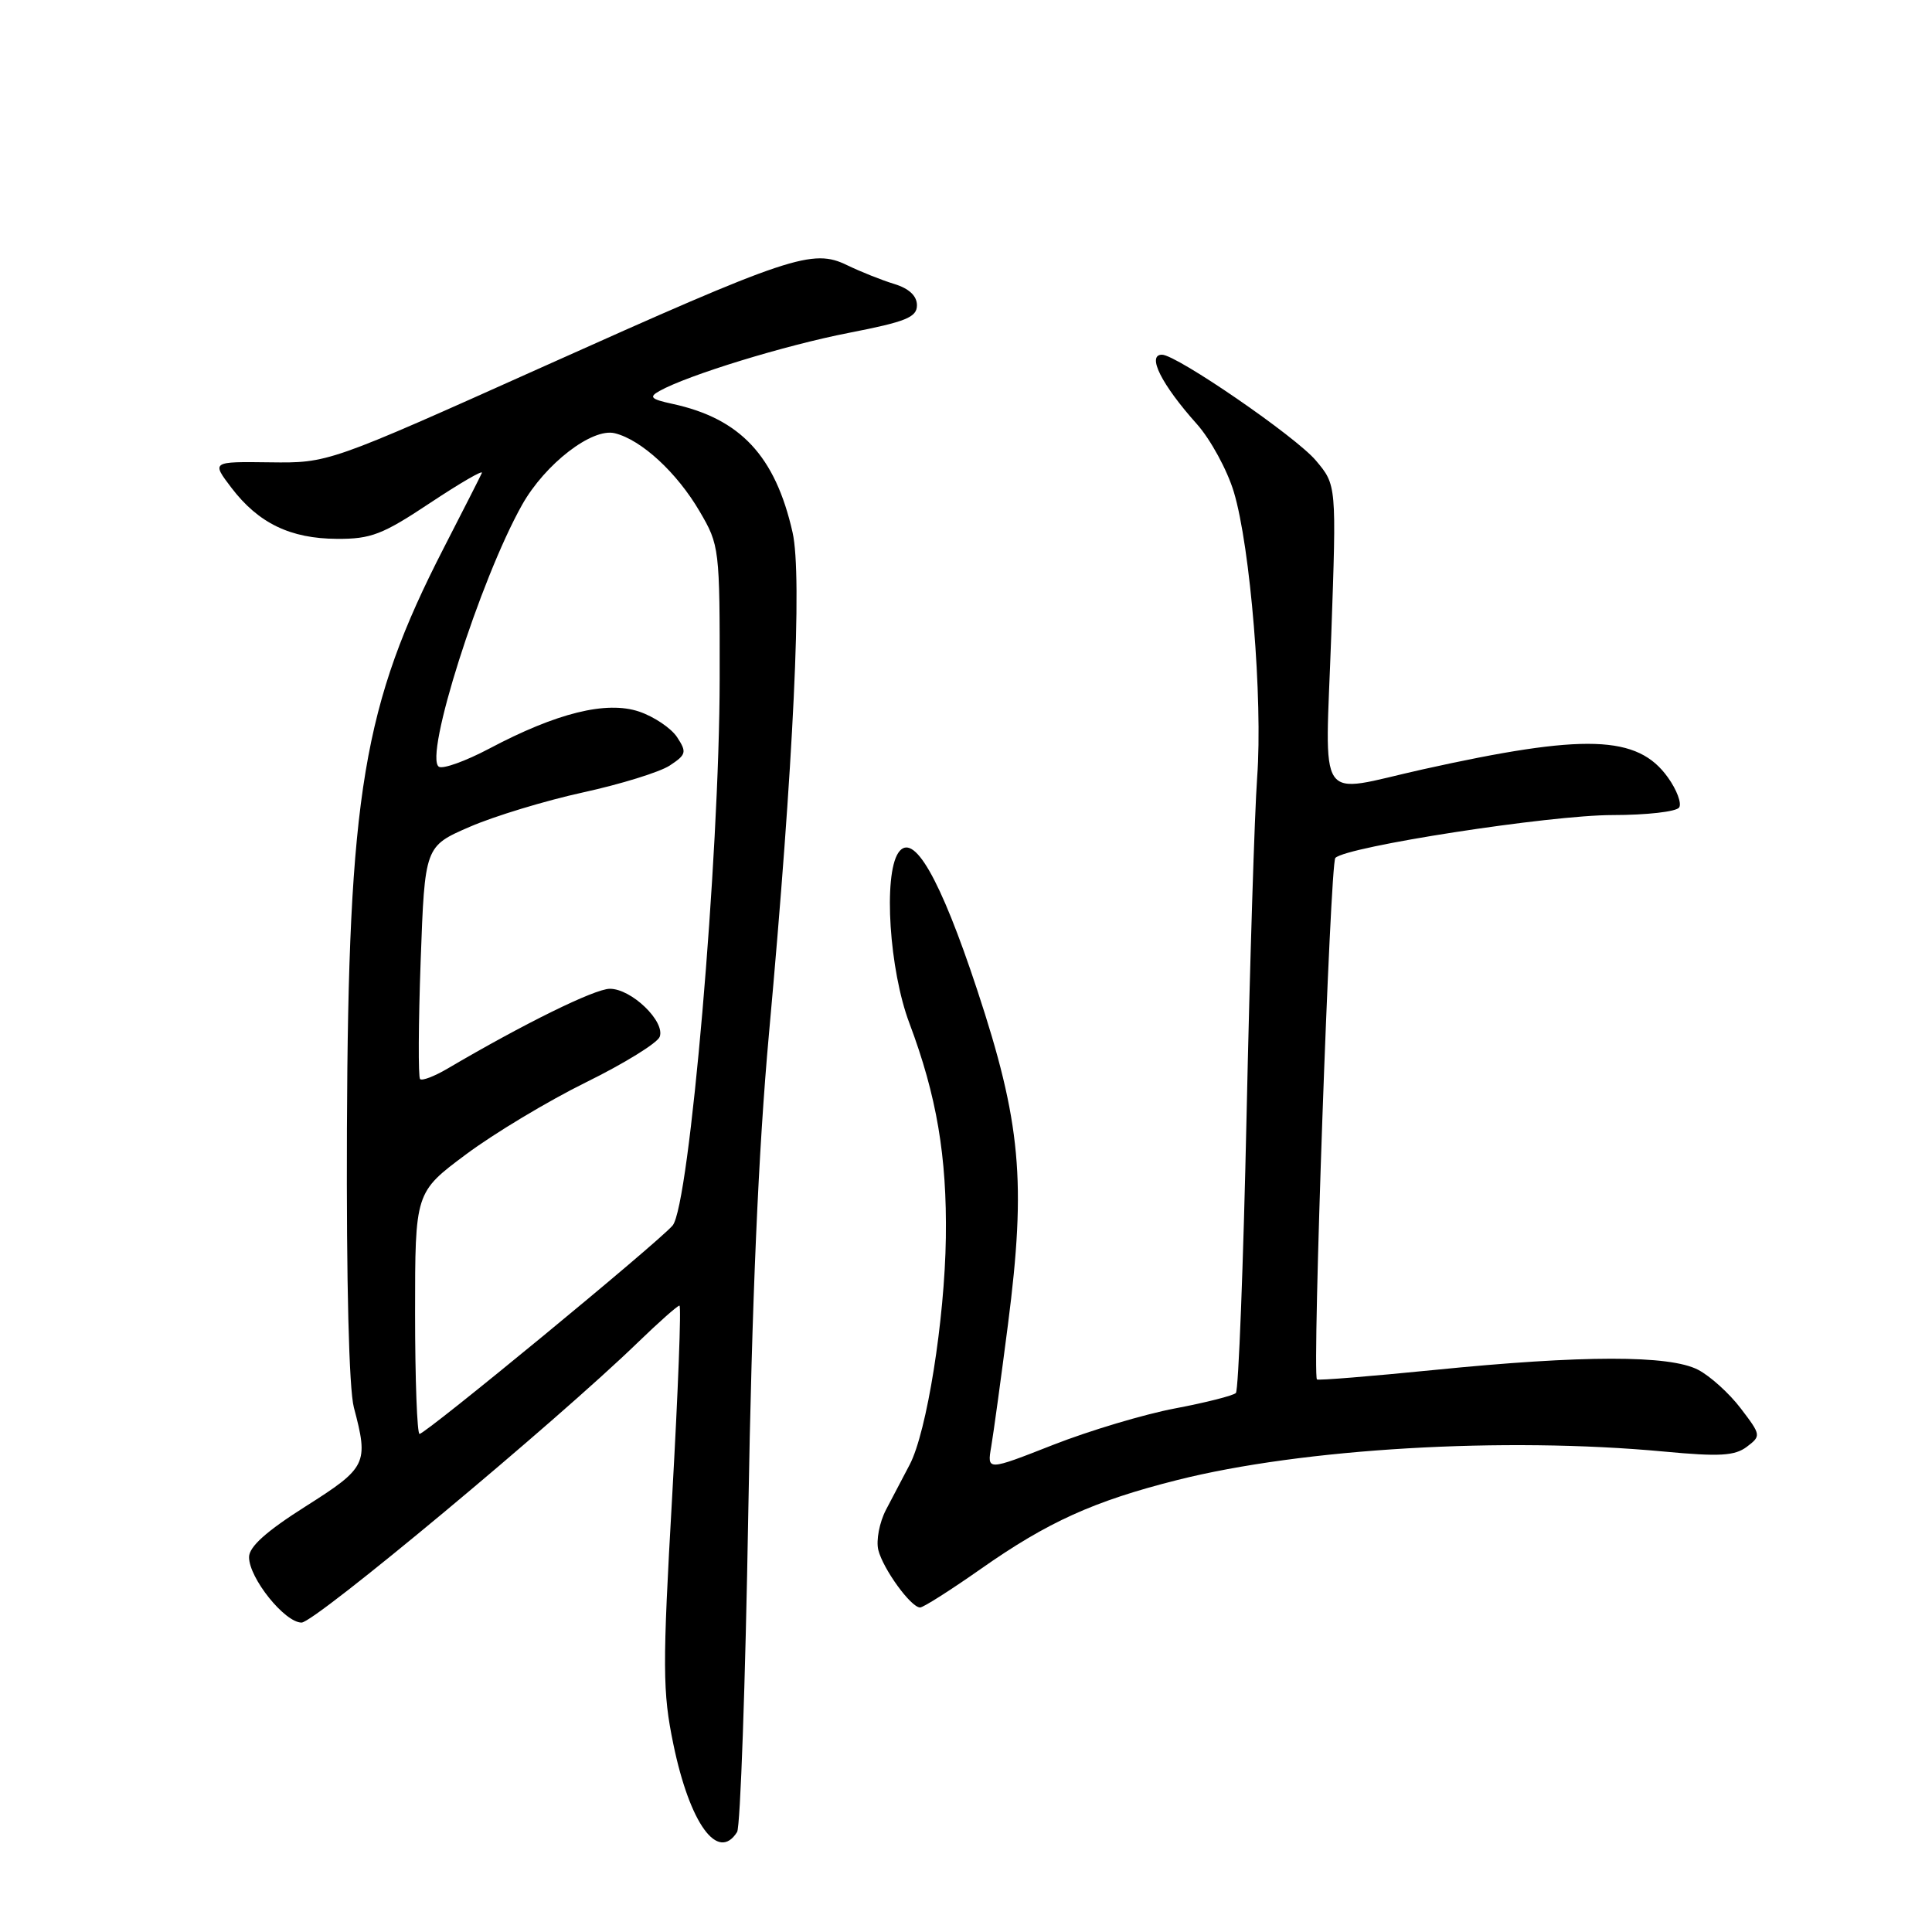 <?xml version="1.0" encoding="UTF-8" standalone="no"?>
<!DOCTYPE svg PUBLIC "-//W3C//DTD SVG 1.1//EN" "http://www.w3.org/Graphics/SVG/1.1/DTD/svg11.dtd" >
<svg xmlns="http://www.w3.org/2000/svg" xmlns:xlink="http://www.w3.org/1999/xlink" version="1.1" viewBox="0 0 256 256">
 <g >
 <path fill="currentColor"
d=" M 97.67 242.75 C 98.10 242.06 98.77 223.05 99.15 200.50 C 99.63 172.40 100.49 152.42 101.89 137.00 C 105.16 101.05 106.33 76.32 105.02 70.55 C 102.73 60.41 98.09 55.45 89.08 53.51 C 86.23 52.89 85.95 52.61 87.38 51.81 C 91.13 49.71 103.99 45.76 112.50 44.10 C 120.05 42.63 121.50 42.04 121.50 40.45 C 121.50 39.21 120.46 38.23 118.50 37.63 C 116.85 37.13 114.05 36.01 112.27 35.15 C 107.67 32.90 104.79 33.86 71.81 48.66 C 43.50 61.36 43.50 61.36 35.76 61.26 C 28.02 61.16 28.02 61.16 30.67 64.64 C 34.25 69.33 38.47 71.37 44.65 71.40 C 49.15 71.43 50.70 70.83 57.01 66.63 C 60.98 64.00 64.05 62.21 63.85 62.67 C 63.65 63.13 61.37 67.61 58.79 72.63 C 48.11 93.43 46.15 105.14 45.97 149.57 C 45.89 169.98 46.24 184.02 46.89 186.50 C 48.86 193.94 48.61 194.46 40.50 199.60 C 35.29 202.90 33.00 204.95 33.00 206.33 C 33.00 209.11 37.73 215.00 39.96 215.00 C 41.72 215.00 73.67 188.39 84.53 177.87 C 87.30 175.19 89.77 173.00 90.03 173.00 C 90.29 173.00 89.85 184.34 89.07 198.21 C 87.77 220.94 87.79 224.18 89.22 231.10 C 91.40 241.66 95.13 246.79 97.67 242.75 Z  M 129.95 207.90 C 138.82 201.67 144.91 198.91 155.96 196.12 C 172.61 191.92 199.32 190.36 220.50 192.34 C 227.85 193.03 229.86 192.91 231.46 191.71 C 233.37 190.26 233.36 190.16 230.65 186.61 C 229.14 184.62 226.59 182.32 225.00 181.50 C 221.22 179.54 209.73 179.55 190.01 181.53 C 181.60 182.37 174.63 182.94 174.50 182.78 C 173.86 182.01 176.25 114.39 176.94 113.68 C 178.42 112.17 205.36 108.00 213.67 108.00 C 218.19 108.00 222.16 107.55 222.50 106.99 C 222.85 106.44 222.18 104.65 221.01 103.02 C 217.00 97.39 210.04 97.16 188.50 101.95 C 174.20 105.14 175.59 107.17 176.40 84.13 C 177.10 64.27 177.10 64.27 174.36 61.02 C 171.71 57.86 155.90 47.00 153.97 47.00 C 151.92 47.00 153.91 50.96 158.59 56.19 C 160.40 58.22 162.61 62.27 163.49 65.19 C 165.68 72.46 167.34 92.69 166.58 103.00 C 166.24 107.67 165.61 127.80 165.18 147.72 C 164.75 167.64 164.11 184.22 163.76 184.58 C 163.40 184.93 159.78 185.85 155.71 186.62 C 151.64 187.39 144.37 189.56 139.55 191.45 C 130.79 194.89 130.79 194.89 131.34 191.70 C 131.64 189.94 132.64 182.65 133.56 175.50 C 136.00 156.55 135.28 148.71 129.48 131.16 C 124.57 116.30 120.99 110.07 119.03 113.00 C 117.03 115.99 117.84 128.54 120.50 135.58 C 124.12 145.21 125.48 153.24 125.33 164.00 C 125.18 174.85 122.81 189.75 120.54 194.07 C 119.69 195.68 118.28 198.37 117.40 200.05 C 116.53 201.72 116.07 204.12 116.38 205.38 C 117.02 207.92 120.71 213.00 121.92 213.00 C 122.34 213.00 125.96 210.70 129.95 207.90 Z  M 55.00 173.99 C 55.00 157.99 55.00 157.99 61.75 152.96 C 65.46 150.19 72.62 145.89 77.67 143.40 C 82.71 140.92 87.09 138.21 87.41 137.39 C 88.18 135.36 83.66 131.00 80.80 131.02 C 78.79 131.03 69.41 135.65 59.31 141.59 C 57.56 142.62 55.92 143.25 55.66 142.98 C 55.41 142.72 55.44 135.67 55.74 127.32 C 56.29 112.14 56.29 112.14 62.24 109.56 C 65.51 108.14 72.27 106.09 77.25 105.00 C 82.24 103.91 87.41 102.31 88.74 101.44 C 90.94 99.99 91.02 99.67 89.72 97.68 C 88.93 96.48 86.66 94.96 84.69 94.29 C 80.35 92.83 73.77 94.46 64.82 99.20 C 61.70 100.85 58.70 101.93 58.16 101.60 C 56.13 100.34 63.60 76.82 69.18 66.89 C 72.23 61.47 78.47 56.65 81.48 57.41 C 85.00 58.29 89.70 62.62 92.71 67.77 C 95.33 72.24 95.38 72.64 95.36 89.91 C 95.34 113.57 91.36 159.79 89.12 162.39 C 87.13 164.71 56.41 190.00 55.59 190.00 C 55.27 190.00 55.00 182.80 55.00 173.99 Z "/>
</g>
</svg>